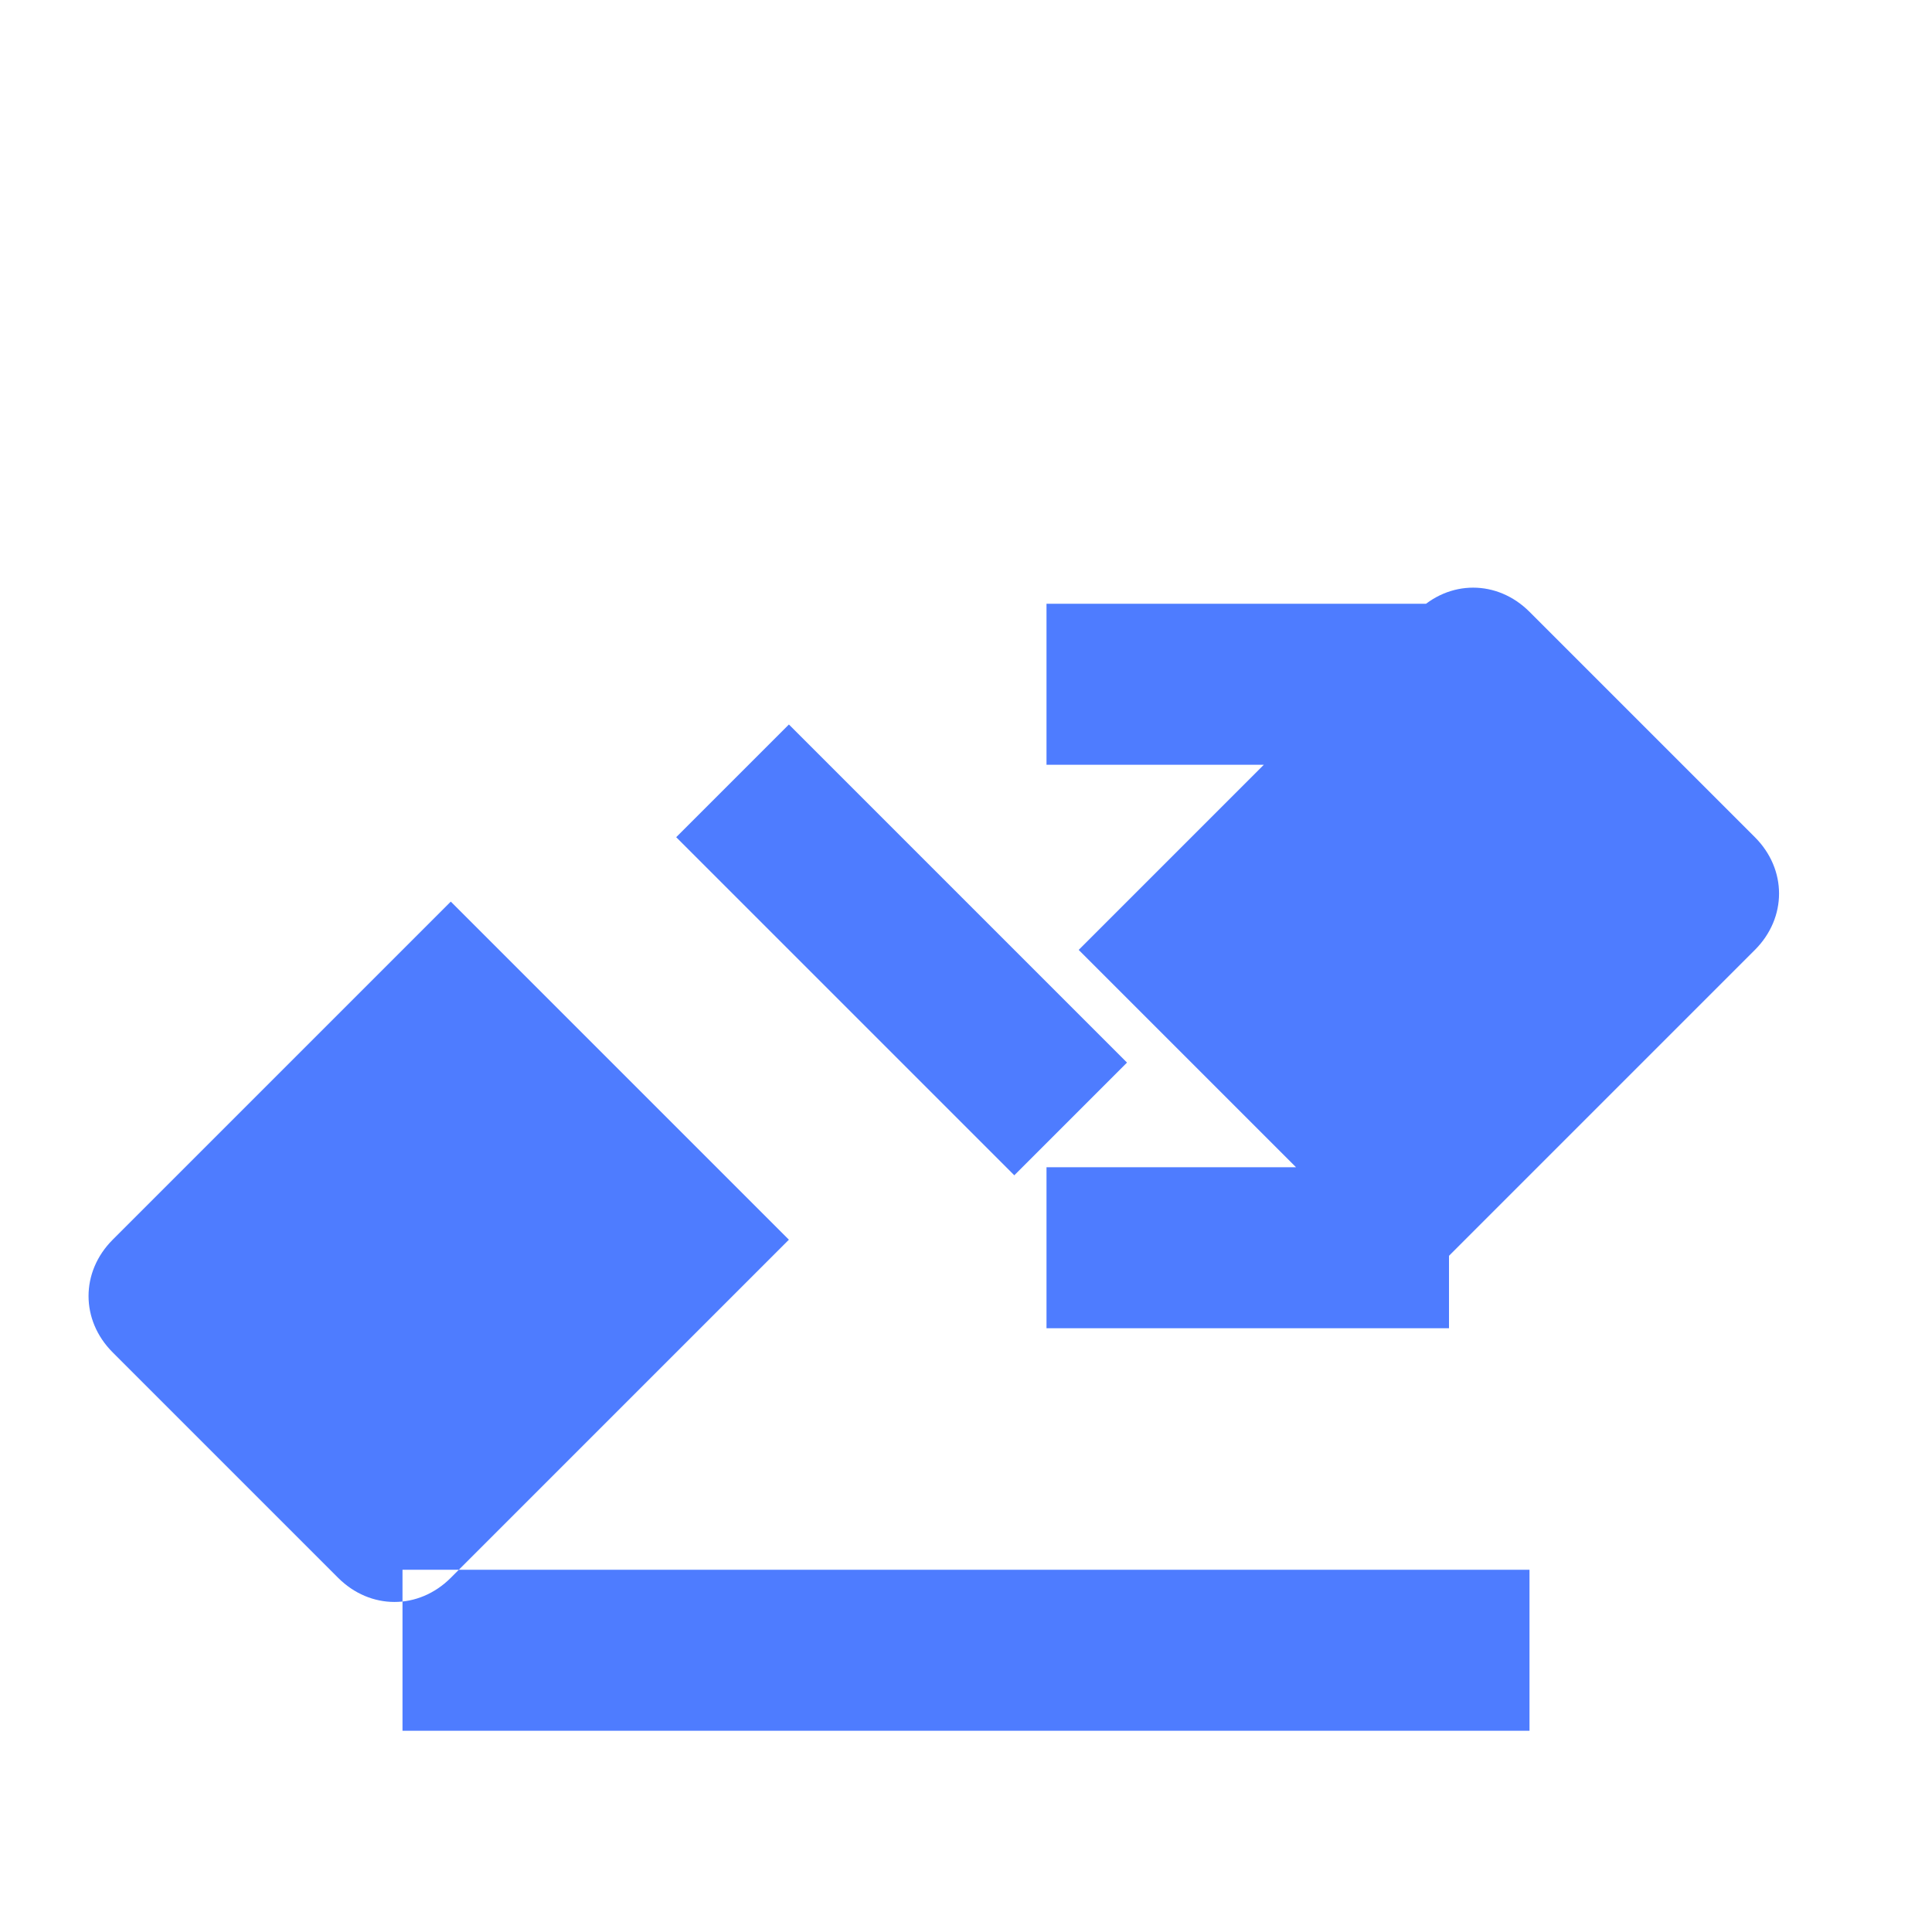 <?xml version="1.0" encoding="UTF-8"?>
<svg xmlns="http://www.w3.org/2000/svg" viewBox="0 0 24 24" width="24px" height="24px">
  <path fill="#4e7cff" d="M13,9.5h5v-2h-5V9.5z M13,16.5h5v-2h-5V16.5z M19,21.5H5v-2h14V21.5z M9.8,15.4l-4.2-4.2l-4.2,4.2
    c-0.4,0.4-0.4,1,0,1.4l2.8,2.8c0.4,0.4,1,0.4,1.4,0l4.2-4.2L9.8,15.4z M13.4,11.8l4.2,4.2l4.2-4.2c0.4-0.4,0.4-1,0-1.4l-2.8-2.8
    c-0.4-0.4-1-0.4-1.4,0l-4.2,4.2L13.4,11.8z M8.4,10.4l4.2,4.2l1.4-1.4l-4.2-4.2L8.4,10.4z"/>
</svg>

